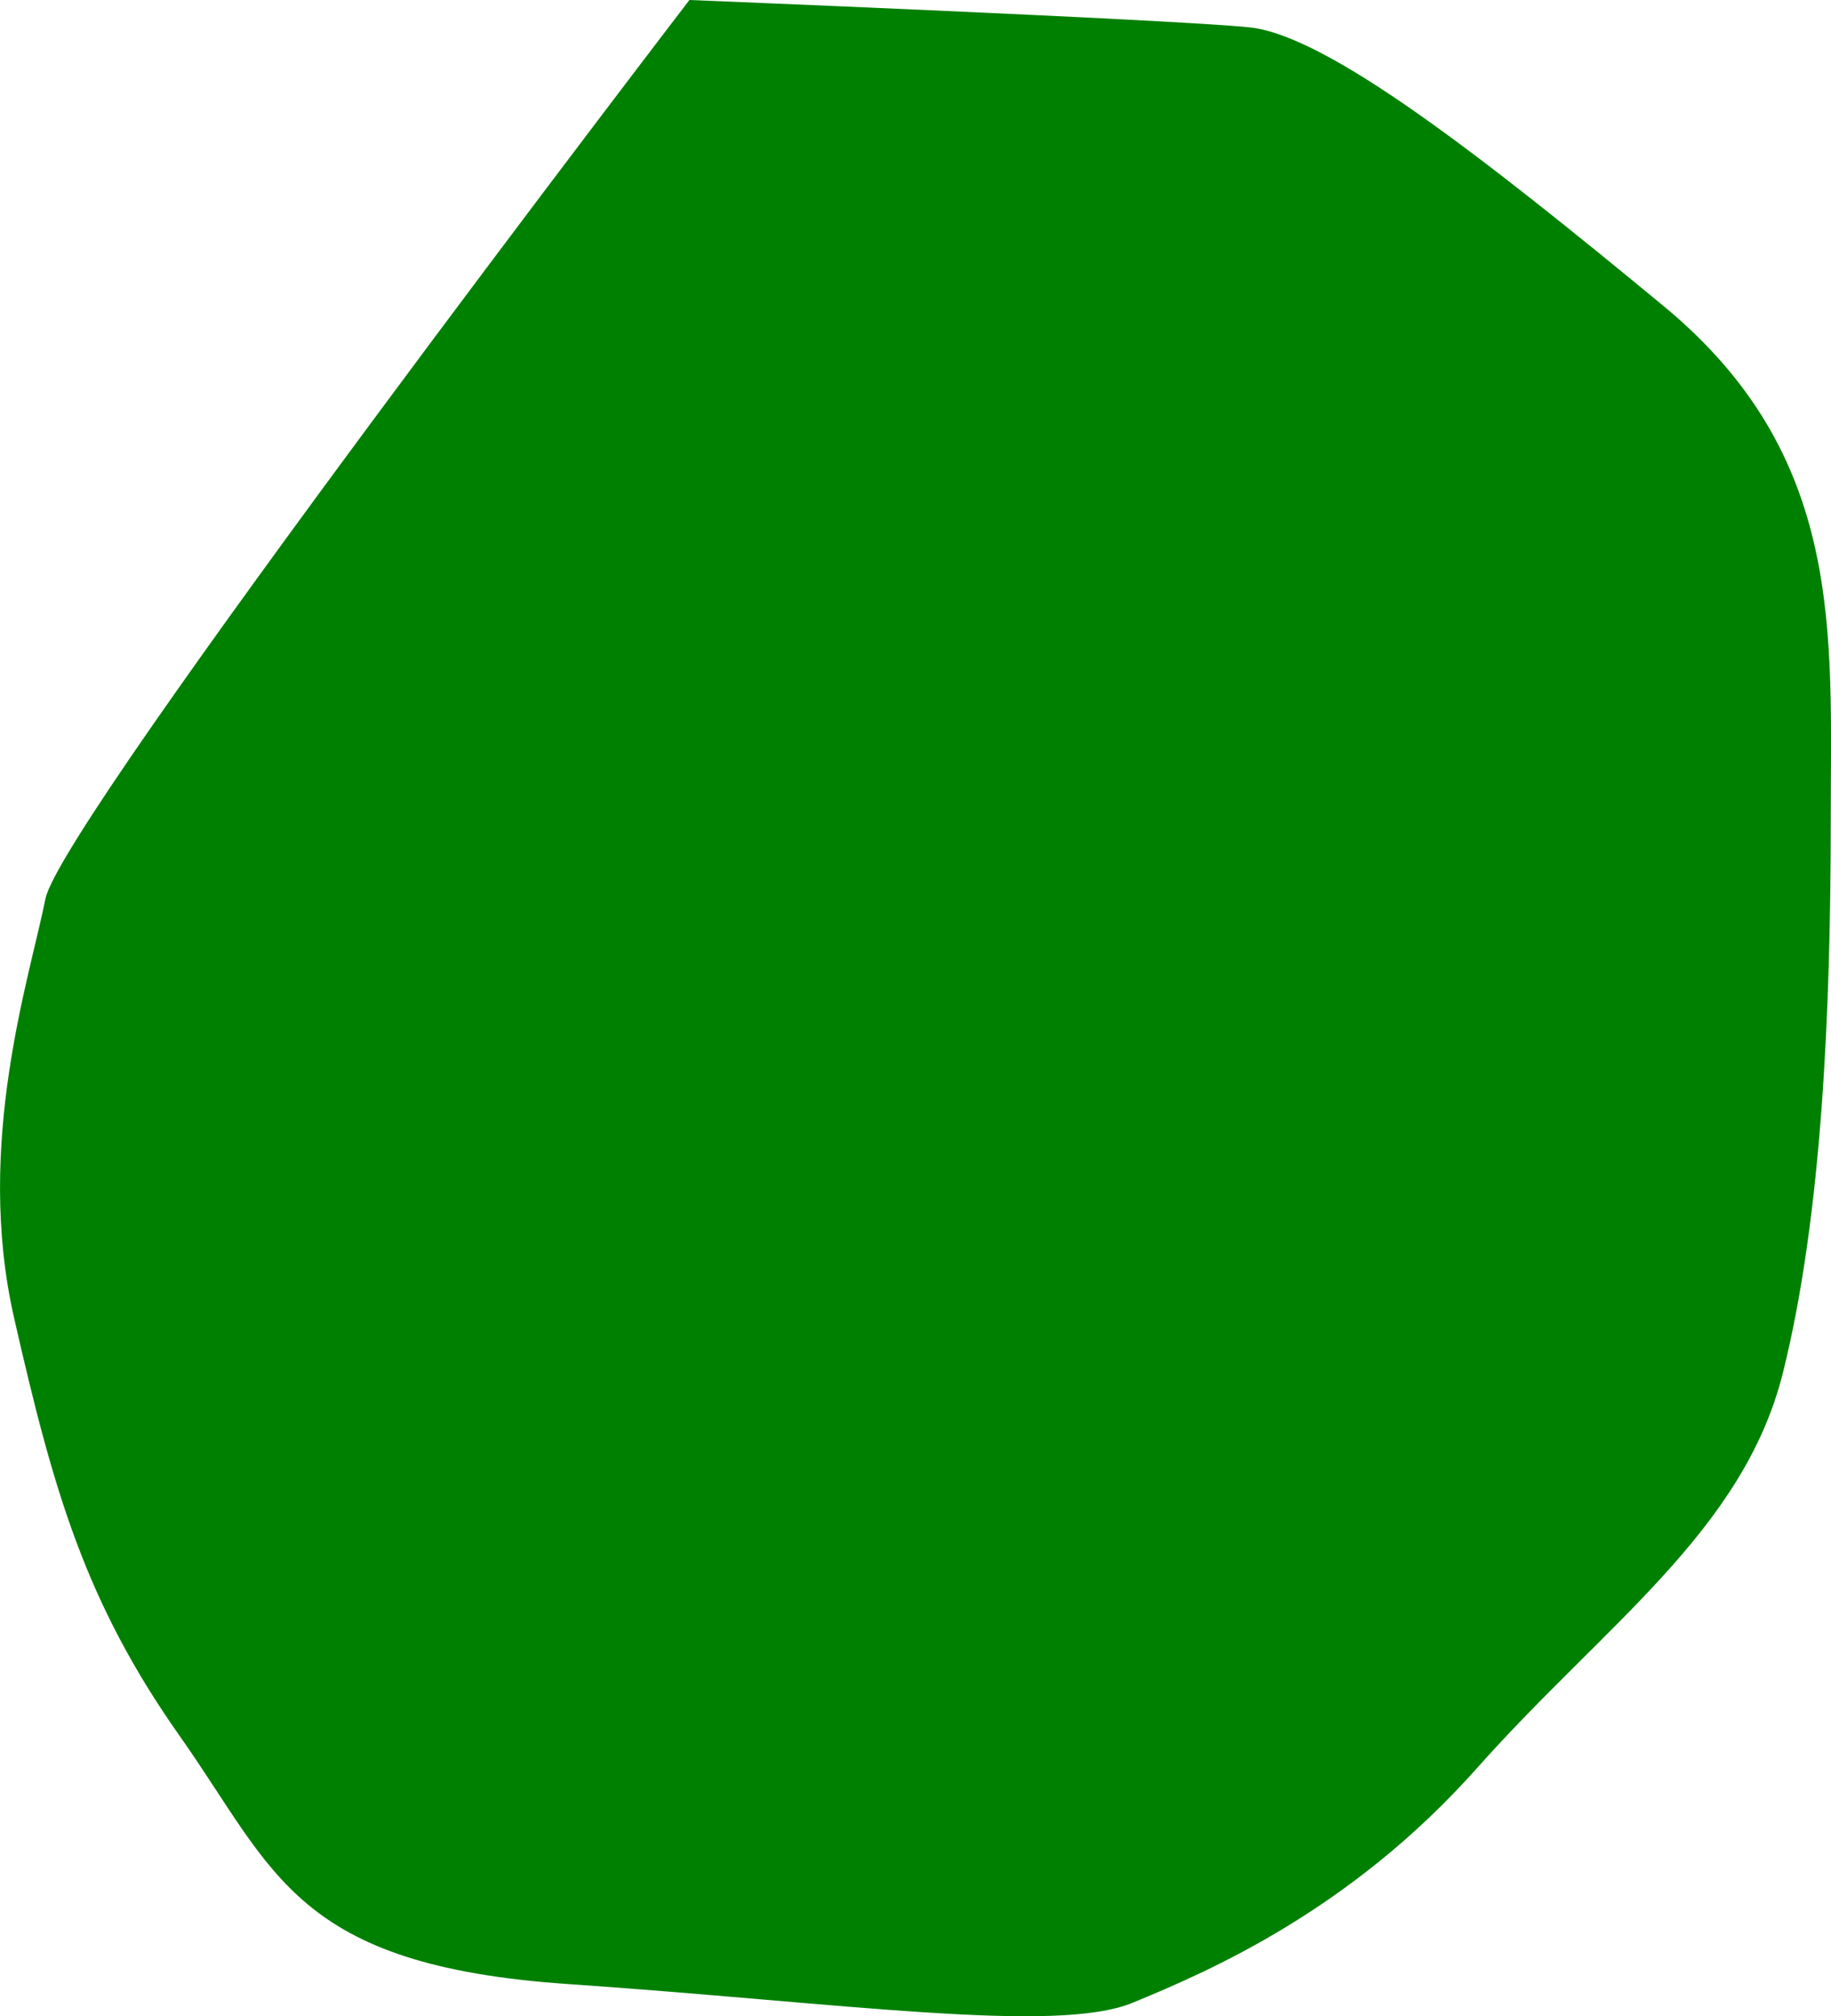 <?xml version="1.0" encoding="UTF-8" standalone="no"?>
<!-- Created with Inkscape (http://www.inkscape.org/) -->

<svg
   version="1.1"
   id="svg1"
   width="35.177"
   height="38.727"
   viewBox="0 0 35.177 38.727"
   sodipodi:docname="cells_crop.svg"
   inkscape:version="1.3.2 (091e20ef0f, 2023-11-25)"
   xmlns:inkscape="http://www.inkscape.org/namespaces/inkscape"
   xmlns:sodipodi="http://sodipodi.sourceforge.net/DTD/sodipodi-0.dtd"
   xmlns="http://www.w3.org/2000/svg"
   xmlns:svg="http://www.w3.org/2000/svg">
  <defs
     id="defs1" />
  <sodipodi:namedview
     id="namedview1"
     pagecolor="#ffffff"
     bordercolor="#000000"
     borderopacity="0.25"
     inkscape:showpageshadow="2"
     inkscape:pageopacity="0.0"
     inkscape:pagecheckerboard="0"
     inkscape:deskcolor="#d1d1d1"
     showguides="true"
     inkscape:zoom="1"
     inkscape:cx="246"
     inkscape:cy="97"
     inkscape:window-width="1920"
     inkscape:window-height="1016"
     inkscape:window-x="0"
     inkscape:window-y="27"
     inkscape:window-maximized="1"
     inkscape:current-layer="g1">
    <sodipodi:guide
       position="-57.963,504.97"
       orientation="1,0"
       id="guide1"
       inkscape:locked="false" />
    <sodipodi:guide
       position="478.074,622.661"
       orientation="0,-1"
       id="guide2"
       inkscape:locked="false" />
    <sodipodi:guide
       position="365.951,276.256"
       orientation="0,-1"
       id="guide3"
       inkscape:locked="false" />
    <sodipodi:guide
       position="499.951,701.256"
       orientation="1,0"
       id="guide4"
       inkscape:locked="false" />
  </sodipodi:namedview>
  <g
     inkscape:groupmode="layer"
     inkscape:label="Image"
     id="g1"
     transform="translate(-386.049,-276.256)">
    <path
       style="fill:#008000;stroke-width:3.09;stroke-linejoin:round"
       d="m 399.294,276.256 c 0,0 -12.072,15.751 -12.372,17.263 -0.3,1.511 -1.364,4.704 -0.604,8.044 0.76,3.34 1.367,5.464 3.192,8.05 1.824,2.586 2.194,4.392 7.446,4.752 5.253,0.36 9.379,0.968 10.852,0.36 1.473,-0.608 4.188,-1.774 6.623,-4.514 2.434,-2.74 5.11,-4.544 5.87,-7.582 0.76,-3.038 0.92,-7.041 0.92,-10.623 0,-3.582 0.287,-6.983 -3.212,-9.872 -3.499,-2.889 -6.467,-5.201 -7.958,-5.353 -1.491,-0.152 -10.756,-0.525 -10.756,-0.525 z"
       id="path2" />
  </g>
</svg>
